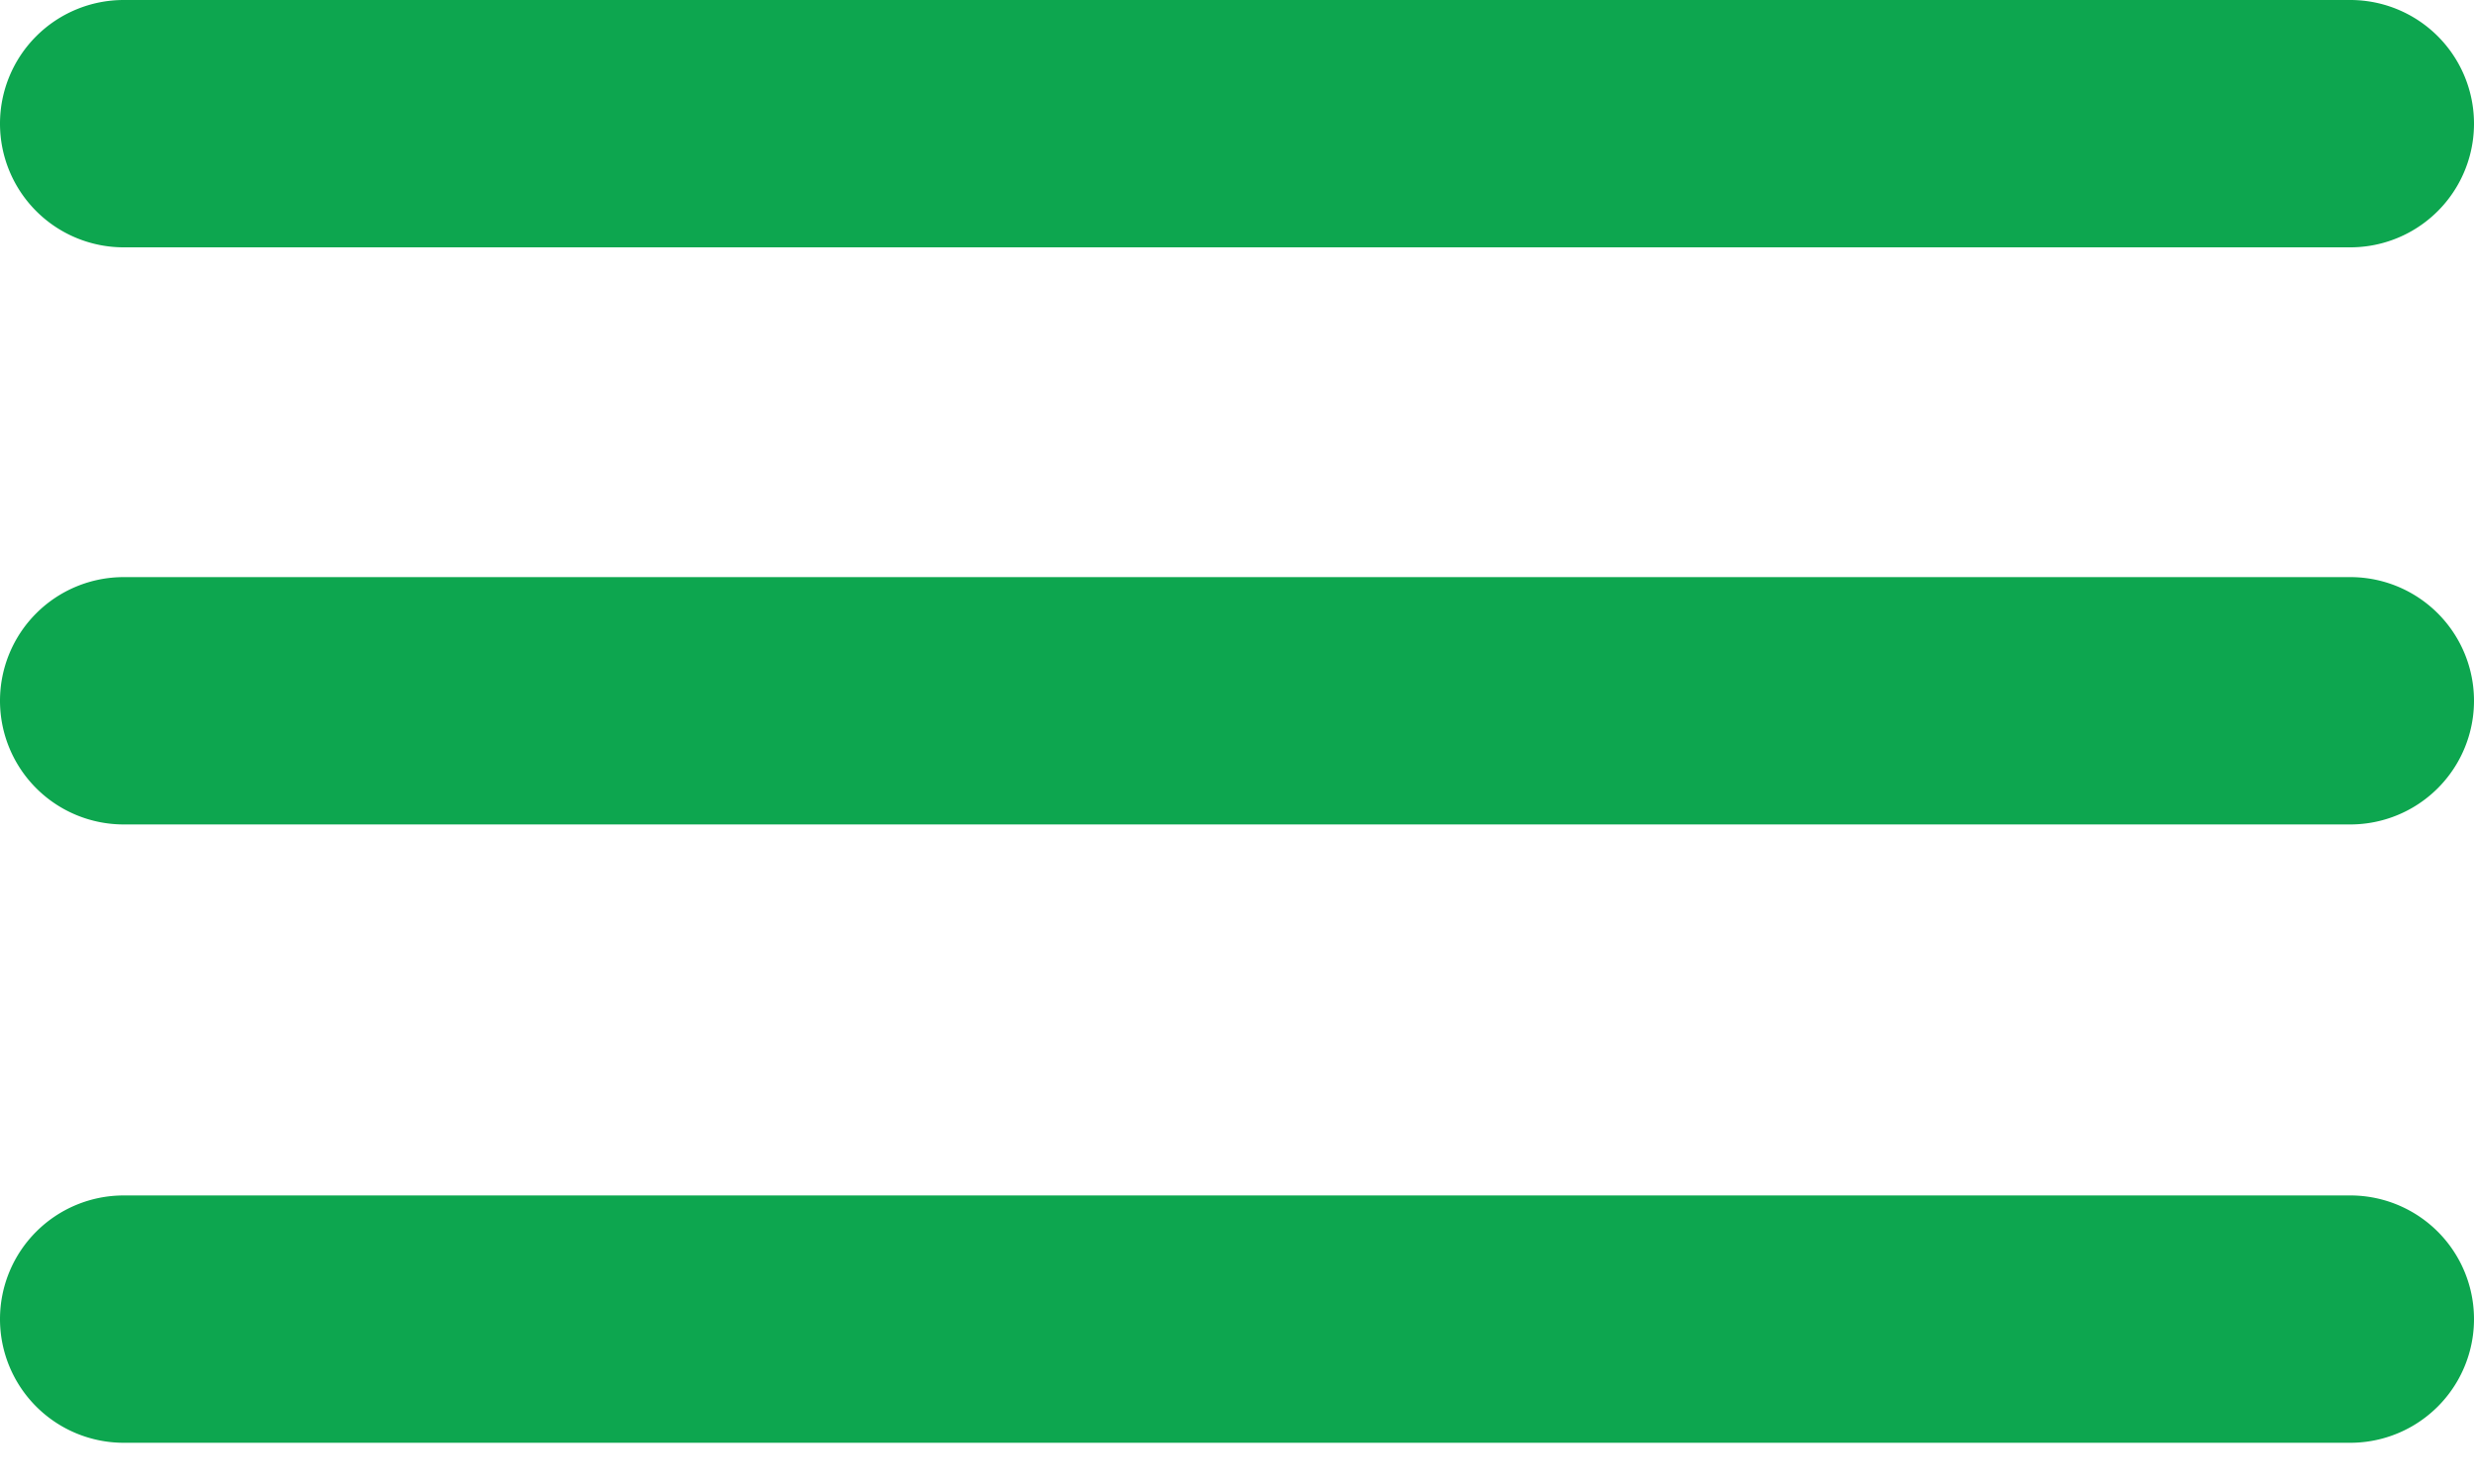 <svg xmlns="http://www.w3.org/2000/svg" width="30" height="18" fill="none" viewBox="0 0 30 18">
  <path fill="#0DA64F" d="M0 1.5A1.5 1.5 0 0 1 1.5 0h27a1.5 1.5 0 0 1 0 3h-27A1.5 1.5 0 0 1 0 1.5Zm0 7A1.5 1.5 0 0 1 1.5 7h27a1.5 1.5 0 0 1 0 3h-27A1.5 1.5 0 0 1 0 8.5ZM0 16a1.5 1.5 0 0 1 1.5-1.5h27a1.5 1.5 0 0 1 0 3h-27A1.5 1.5 0 0 1 0 16Z"/>
</svg>
